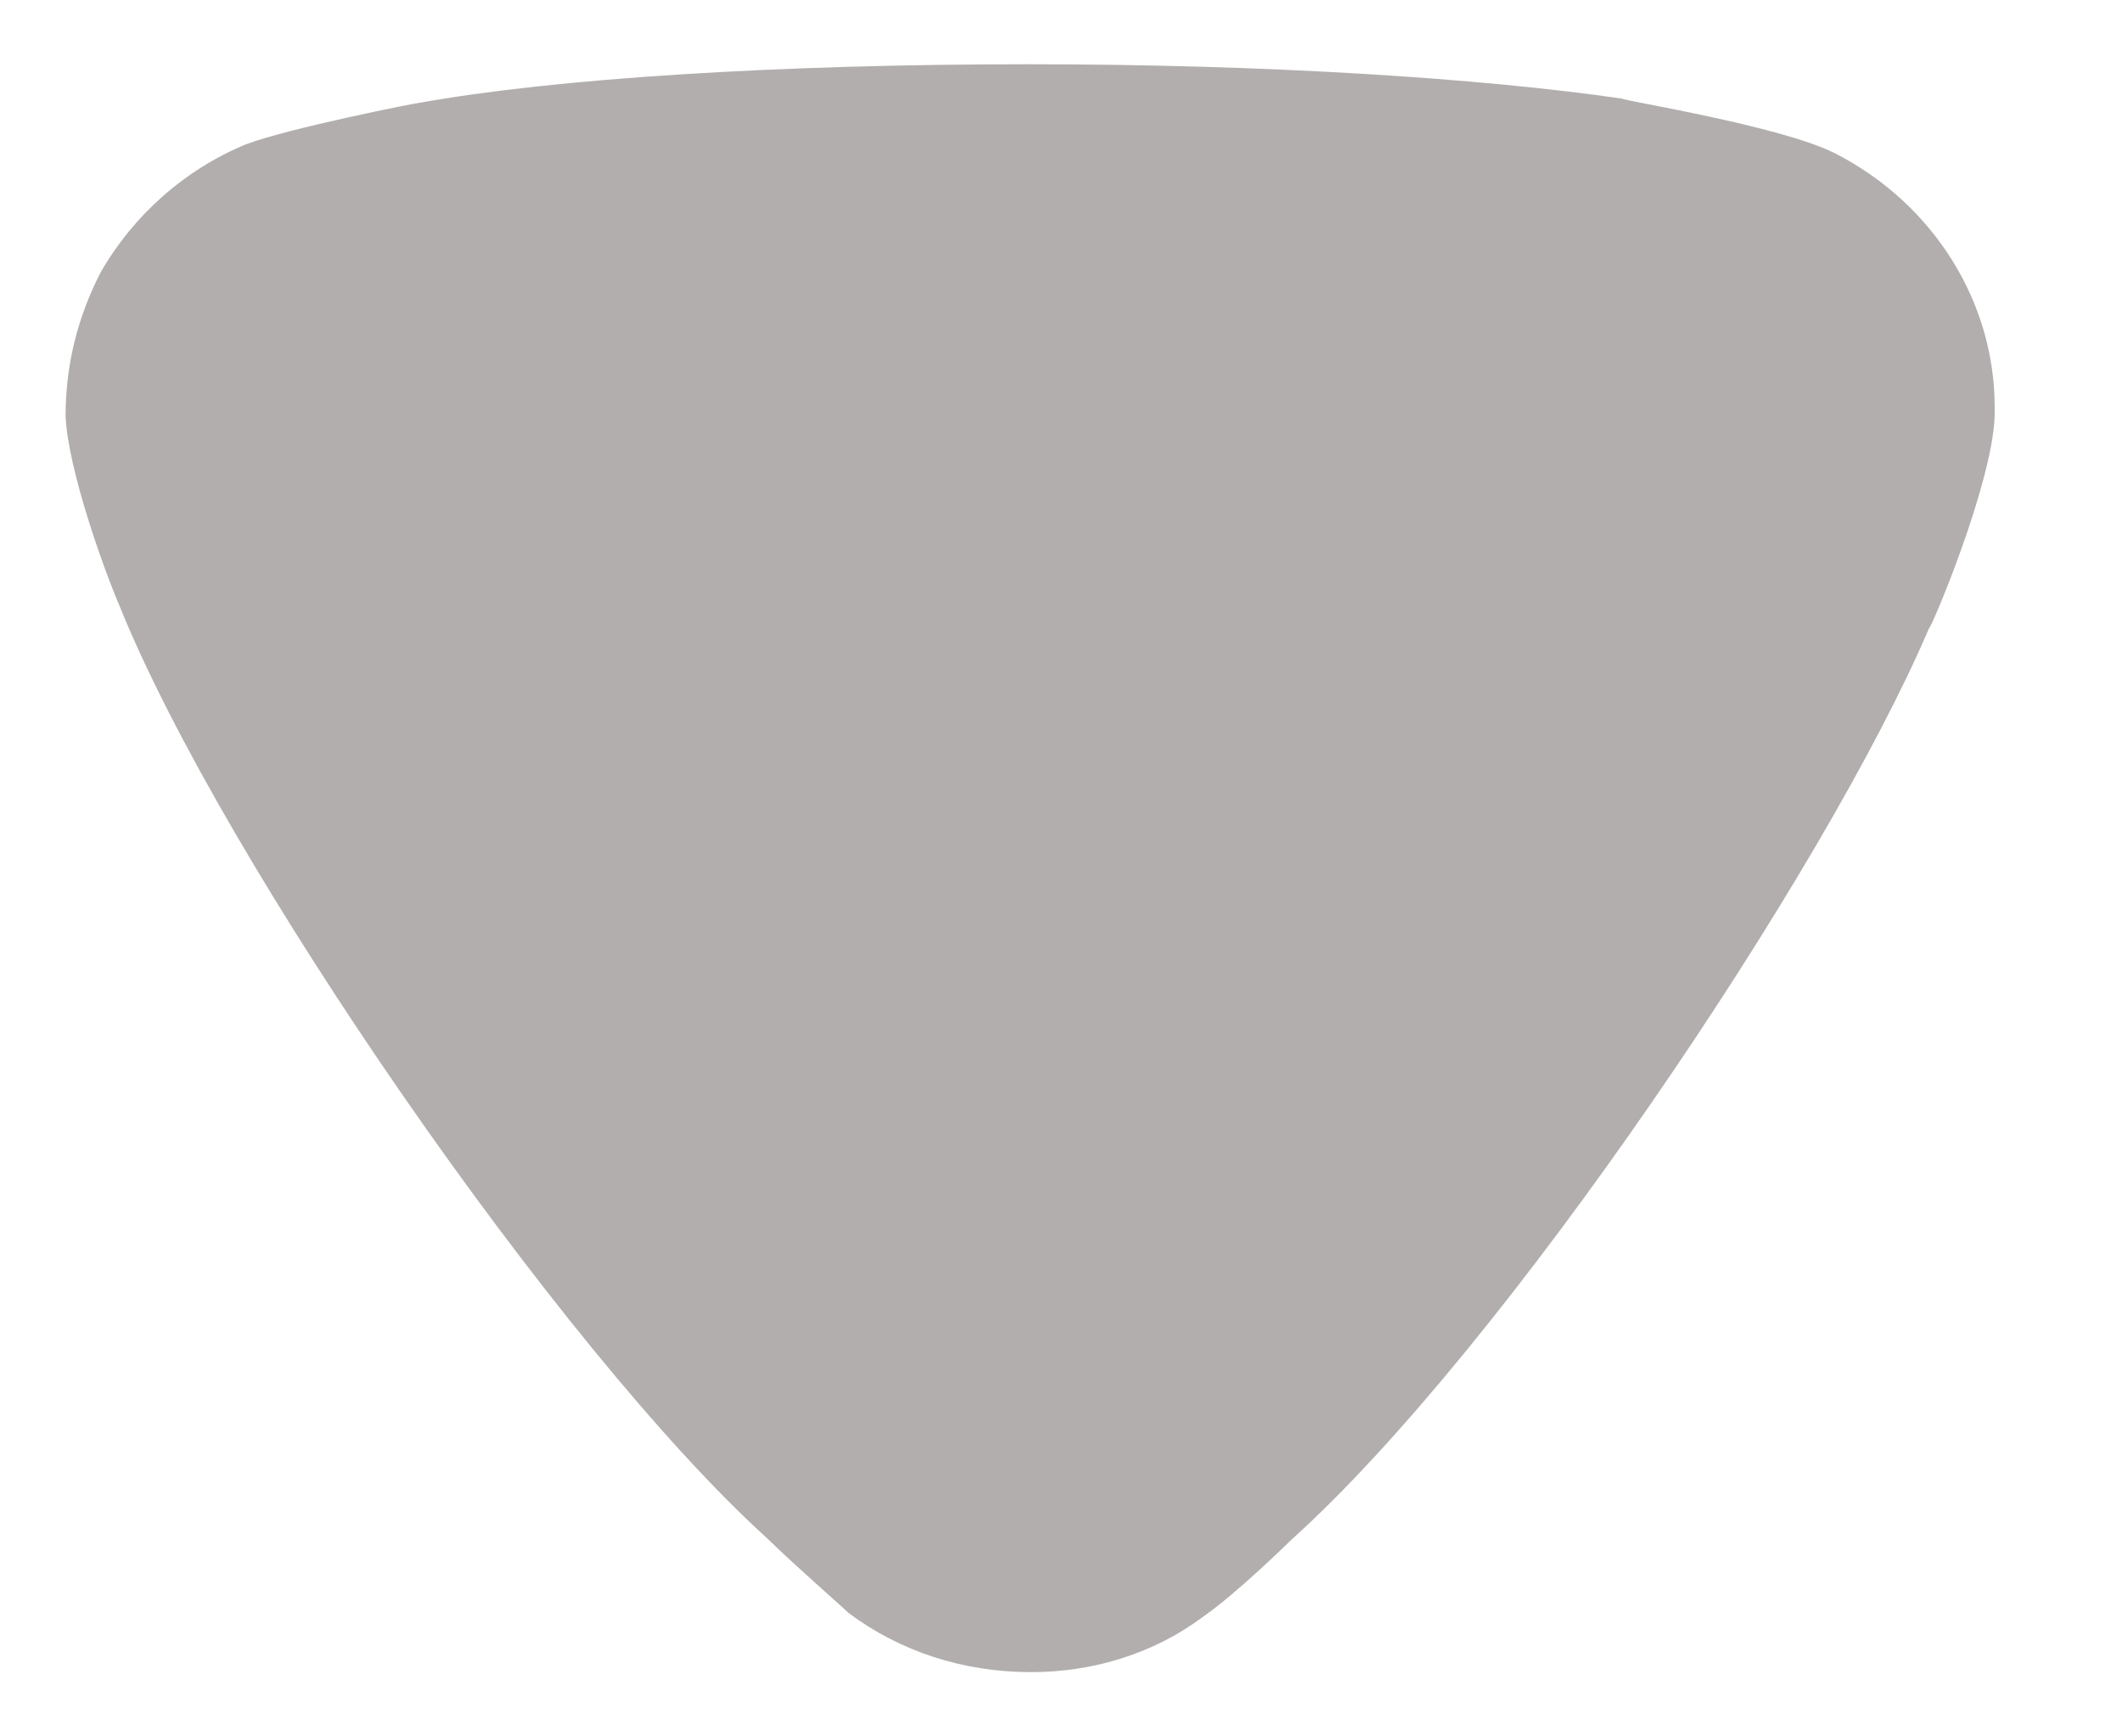 <svg width="11" height="9" viewBox="0 0 11 9" fill="none" xmlns="http://www.w3.org/2000/svg">
<path d="M4.397 8.359C4.349 8.312 4.142 8.134 3.972 7.969C2.903 6.998 1.153 4.465 0.619 3.139C0.533 2.938 0.352 2.429 0.34 2.157C0.34 1.896 0.4 1.648 0.522 1.411C0.692 1.115 0.959 0.878 1.275 0.748C1.494 0.665 2.15 0.535 2.162 0.535C2.879 0.405 4.045 0.333 5.333 0.333C6.561 0.333 7.679 0.405 8.407 0.511C8.419 0.523 9.234 0.653 9.513 0.795C10.023 1.056 10.34 1.565 10.34 2.11V2.157C10.327 2.511 10.011 3.258 9.999 3.258C9.464 4.512 7.8 6.986 6.694 7.981C6.694 7.981 6.41 8.261 6.232 8.383C5.977 8.573 5.662 8.667 5.346 8.667C4.993 8.667 4.665 8.56 4.397 8.359Z" fill="#B2AEAE"/>
</svg>
